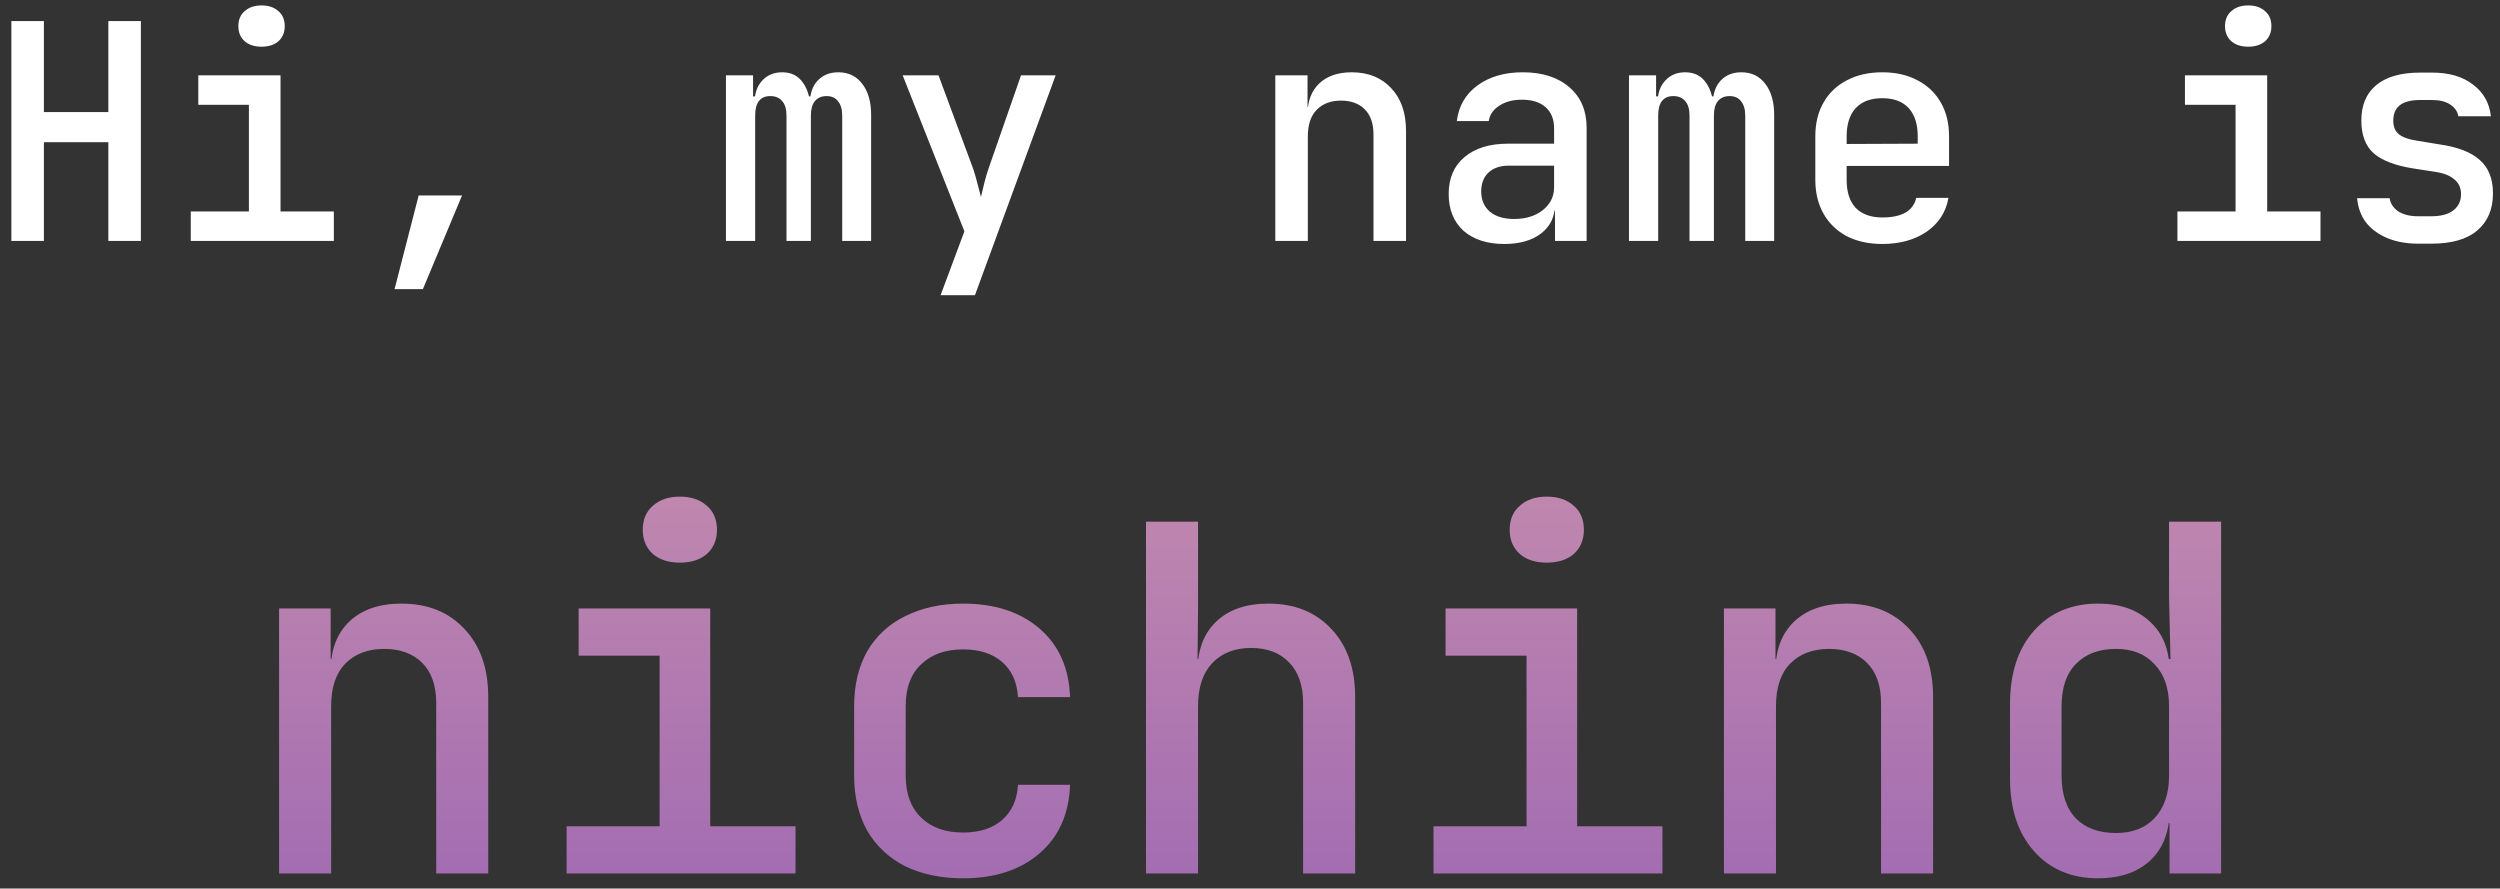 <svg width="166" height="59" viewBox="0 0 166 59" fill="none" xmlns="http://www.w3.org/2000/svg">
<rect x="0" y="0" width="166" height="59" fill="#333333" stroke="none"/>
<path d="M0.755 16V1.4H2.915V7.44H7.195V1.4H9.355V16H7.195V9.44H2.915V16H0.755ZM12.667 16V14.04H16.527V6.96H13.167V5H18.627V14.04H22.167V16H12.667ZM17.367 3.1C16.9 3.1 16.527 2.98 16.247 2.74C15.967 2.487 15.827 2.153 15.827 1.74C15.827 1.313 15.967 0.98 16.247 0.74C16.527 0.487 16.9 0.36 17.367 0.36C17.834 0.36 18.207 0.487 18.487 0.74C18.767 0.98 18.907 1.313 18.907 1.74C18.907 2.153 18.767 2.487 18.487 2.74C18.207 2.98 17.834 3.1 17.367 3.1ZM26.199 19.2L27.799 12.98H30.679L28.079 19.2H26.199ZM48.203 16V5H50.003V6.4H50.403L50.103 6.82C50.103 6.207 50.27 5.72 50.603 5.36C50.937 4.987 51.383 4.8 51.943 4.8C52.543 4.8 53.003 5.033 53.323 5.5C53.657 5.967 53.823 6.607 53.823 7.42L53.343 6.4H54.103L53.783 6.82C53.783 6.207 53.95 5.72 54.283 5.36C54.63 4.987 55.09 4.8 55.663 4.8C56.343 4.8 56.877 5.06 57.263 5.58C57.65 6.087 57.843 6.767 57.843 7.62V16H55.923V7.68C55.923 7.267 55.83 6.947 55.643 6.72C55.47 6.493 55.217 6.38 54.883 6.38C54.55 6.38 54.29 6.493 54.103 6.72C53.93 6.933 53.843 7.247 53.843 7.66V16H52.223V7.68C52.223 7.253 52.13 6.933 51.943 6.72C51.757 6.493 51.49 6.38 51.143 6.38C50.81 6.38 50.557 6.493 50.383 6.72C50.223 6.933 50.143 7.247 50.143 7.66V16H48.203ZM62.456 19.6L64.036 15.36L59.936 5H62.316L64.616 11.2C64.709 11.467 64.802 11.787 64.896 12.16C64.989 12.533 65.069 12.84 65.136 13.08C65.189 12.84 65.262 12.533 65.356 12.16C65.449 11.787 65.542 11.467 65.636 11.2L67.796 5H70.096L64.736 19.6H62.456ZM84.68 16V5H86.82V7.1H87.34L86.82 7.6C86.82 6.72 87.08 6.033 87.6 5.54C88.12 5.047 88.84 4.8 89.76 4.8C90.853 4.8 91.727 5.153 92.38 5.86C93.033 6.553 93.36 7.493 93.36 8.68V16H91.2V8.92C91.2 8.2 91.007 7.647 90.62 7.26C90.233 6.873 89.707 6.68 89.04 6.68C88.36 6.68 87.82 6.887 87.42 7.3C87.033 7.7 86.84 8.287 86.84 9.06V16H84.68ZM99.892 16.2C98.746 16.2 97.839 15.907 97.172 15.32C96.519 14.72 96.192 13.907 96.192 12.88C96.192 11.84 96.539 11.027 97.232 10.44C97.939 9.84 98.906 9.54 100.132 9.54H103.192V8.52C103.192 7.92 103.006 7.453 102.632 7.12C102.259 6.787 101.732 6.62 101.052 6.62C100.452 6.62 99.952 6.753 99.552 7.02C99.152 7.273 98.919 7.613 98.852 8.04H96.732C96.852 7.053 97.305 6.267 98.092 5.68C98.892 5.093 99.899 4.8 101.112 4.8C102.419 4.8 103.452 5.133 104.212 5.8C104.972 6.453 105.352 7.347 105.352 8.48V16H103.252V13.98H102.892L103.252 13.58C103.252 14.38 102.946 15.02 102.332 15.5C101.719 15.967 100.906 16.2 99.892 16.2ZM100.532 14.54C101.306 14.54 101.939 14.347 102.432 13.96C102.939 13.56 103.192 13.053 103.192 12.44V11H100.172C99.612 11 99.165 11.153 98.832 11.46C98.512 11.767 98.352 12.187 98.352 12.72C98.352 13.28 98.546 13.727 98.932 14.06C99.319 14.38 99.852 14.54 100.532 14.54ZM108.164 16V5H109.964V6.4H110.364L110.064 6.82C110.064 6.207 110.231 5.72 110.564 5.36C110.898 4.987 111.344 4.8 111.904 4.8C112.504 4.8 112.964 5.033 113.284 5.5C113.618 5.967 113.784 6.607 113.784 7.42L113.304 6.4H114.064L113.744 6.82C113.744 6.207 113.911 5.72 114.244 5.36C114.591 4.987 115.051 4.8 115.624 4.8C116.304 4.8 116.838 5.06 117.224 5.58C117.611 6.087 117.804 6.767 117.804 7.62V16H115.884V7.68C115.884 7.267 115.791 6.947 115.604 6.72C115.431 6.493 115.178 6.38 114.844 6.38C114.511 6.38 114.251 6.493 114.064 6.72C113.891 6.933 113.804 7.247 113.804 7.66V16H112.184V7.68C112.184 7.253 112.091 6.933 111.904 6.72C111.718 6.493 111.451 6.38 111.104 6.38C110.771 6.38 110.518 6.493 110.344 6.72C110.184 6.933 110.104 7.247 110.104 7.66V16H108.164ZM124.977 16.2C124.083 16.2 123.297 16.027 122.617 15.68C121.95 15.32 121.437 14.82 121.077 14.18C120.717 13.54 120.537 12.793 120.537 11.94V9.06C120.537 8.193 120.717 7.447 121.077 6.82C121.437 6.18 121.95 5.687 122.617 5.34C123.297 4.98 124.083 4.8 124.977 4.8C125.883 4.8 126.67 4.98 127.337 5.34C128.003 5.687 128.517 6.18 128.877 6.82C129.237 7.447 129.417 8.193 129.417 9.06V11.02H122.617V11.94C122.617 12.753 122.817 13.373 123.217 13.8C123.63 14.227 124.223 14.44 124.997 14.44C125.623 14.44 126.13 14.333 126.517 14.12C126.903 13.893 127.143 13.567 127.237 13.14H129.377C129.217 14.073 128.737 14.82 127.937 15.38C127.137 15.927 126.15 16.2 124.977 16.2ZM127.337 9.72V9.04C127.337 8.24 127.137 7.62 126.737 7.18C126.337 6.74 125.75 6.52 124.977 6.52C124.217 6.52 123.63 6.74 123.217 7.18C122.817 7.62 122.617 8.247 122.617 9.06V9.56L127.497 9.54L127.337 9.72ZM144.581 16V14.04H148.441V6.96H145.081V5H150.541V14.04H154.081V16H144.581ZM149.281 3.1C148.814 3.1 148.441 2.98 148.161 2.74C147.881 2.487 147.741 2.153 147.741 1.74C147.741 1.313 147.881 0.98 148.161 0.74C148.441 0.487 148.814 0.36 149.281 0.36C149.748 0.36 150.121 0.487 150.401 0.74C150.681 0.98 150.821 1.313 150.821 1.74C150.821 2.153 150.681 2.487 150.401 2.74C150.121 2.98 149.748 3.1 149.281 3.1ZM160.573 16.18C159.786 16.18 159.093 16.053 158.493 15.8C157.906 15.547 157.44 15.2 157.093 14.76C156.76 14.307 156.566 13.773 156.513 13.16H158.673C158.726 13.52 158.92 13.813 159.253 14.04C159.586 14.253 160.026 14.36 160.573 14.36H161.433C162.086 14.36 162.58 14.227 162.913 13.96C163.246 13.693 163.413 13.34 163.413 12.9C163.413 12.473 163.26 12.14 162.953 11.9C162.66 11.647 162.22 11.48 161.633 11.4L160.213 11.18C159.04 10.993 158.173 10.66 157.613 10.18C157.066 9.687 156.793 8.96 156.793 8C156.793 6.987 157.12 6.207 157.773 5.66C158.44 5.1 159.42 4.82 160.713 4.82H161.473C162.62 4.82 163.533 5.087 164.213 5.62C164.906 6.14 165.3 6.84 165.393 7.72H163.233C163.18 7.4 163 7.14 162.693 6.94C162.4 6.74 161.993 6.64 161.473 6.64H160.713C160.086 6.64 159.626 6.76 159.333 7C159.053 7.227 158.913 7.567 158.913 8.02C158.913 8.42 159.04 8.72 159.293 8.92C159.546 9.12 159.94 9.26 160.473 9.34L161.933 9.58C163.173 9.753 164.08 10.1 164.653 10.62C165.24 11.127 165.533 11.867 165.533 12.84C165.533 13.893 165.186 14.713 164.493 15.3C163.813 15.887 162.793 16.18 161.433 16.18H160.573Z" fill="white"/>
<path d="M18.532 58V40.4H21.956V43.76H22.788L21.956 44.56C21.956 43.152 22.372 42.053 23.204 41.264C24.036 40.475 25.188 40.08 26.66 40.08C28.409 40.08 29.806 40.645 30.852 41.776C31.897 42.885 32.42 44.389 32.42 46.288V58H28.964V46.672C28.964 45.52 28.654 44.635 28.036 44.016C27.417 43.397 26.574 43.088 25.508 43.088C24.42 43.088 23.556 43.419 22.916 44.08C22.297 44.72 21.988 45.659 21.988 46.896V58H18.532ZM37.623 58V54.864H43.799V43.536H38.423V40.4H47.159V54.864H52.823V58H37.623ZM45.143 37.36C44.397 37.36 43.799 37.168 43.351 36.784C42.903 36.379 42.679 35.845 42.679 35.184C42.679 34.501 42.903 33.968 43.351 33.584C43.799 33.179 44.397 32.976 45.143 32.976C45.89 32.976 46.487 33.179 46.935 33.584C47.383 33.968 47.607 34.501 47.607 35.184C47.607 35.845 47.383 36.379 46.935 36.784C46.487 37.168 45.89 37.36 45.143 37.36ZM63.947 58.32C62.496 58.32 61.216 58.053 60.107 57.52C59.019 56.965 58.176 56.176 57.579 55.152C57.003 54.107 56.715 52.891 56.715 51.504V46.896C56.715 45.488 57.003 44.272 57.579 43.248C58.176 42.224 59.019 41.445 60.107 40.912C61.216 40.357 62.496 40.08 63.947 40.08C66.059 40.08 67.755 40.635 69.035 41.744C70.315 42.853 70.987 44.368 71.051 46.288H67.595C67.531 45.285 67.179 44.507 66.539 43.952C65.899 43.397 65.035 43.12 63.947 43.12C62.773 43.12 61.845 43.451 61.163 44.112C60.48 44.752 60.139 45.669 60.139 46.864V51.504C60.139 52.699 60.48 53.627 61.163 54.288C61.845 54.949 62.773 55.28 63.947 55.28C65.035 55.28 65.899 55.003 66.539 54.448C67.179 53.893 67.531 53.115 67.595 52.112H71.051C70.987 54.032 70.315 55.547 69.035 56.656C67.755 57.765 66.059 58.32 63.947 58.32ZM76.094 58V34.64H79.55V40.4L79.518 43.76H80.35L79.518 44.56C79.518 43.152 79.934 42.053 80.766 41.264C81.598 40.475 82.75 40.08 84.222 40.08C85.972 40.08 87.369 40.645 88.414 41.776C89.46 42.885 89.982 44.389 89.982 46.288V58H86.526V46.672C86.526 45.52 86.217 44.624 85.598 43.984C84.98 43.344 84.137 43.024 83.07 43.024C81.982 43.024 81.118 43.365 80.478 44.048C79.86 44.709 79.55 45.659 79.55 46.896V58H76.094ZM95.186 58V54.864H101.362V43.536H95.986V40.4H104.722V54.864H110.386V58H95.186ZM102.706 37.36C101.959 37.36 101.362 37.168 100.914 36.784C100.466 36.379 100.242 35.845 100.242 35.184C100.242 34.501 100.466 33.968 100.914 33.584C101.362 33.179 101.959 32.976 102.706 32.976C103.452 32.976 104.05 33.179 104.498 33.584C104.946 33.968 105.17 34.501 105.17 35.184C105.17 35.845 104.946 36.379 104.498 36.784C104.05 37.168 103.452 37.36 102.706 37.36ZM114.469 58V40.4H117.893V43.76H118.725L117.893 44.56C117.893 43.152 118.309 42.053 119.141 41.264C119.973 40.475 121.125 40.08 122.597 40.08C124.347 40.08 125.744 40.645 126.789 41.776C127.835 42.885 128.357 44.389 128.357 46.288V58H124.901V46.672C124.901 45.52 124.592 44.635 123.973 44.016C123.355 43.397 122.512 43.088 121.445 43.088C120.357 43.088 119.493 43.419 118.853 44.08C118.235 44.72 117.925 45.659 117.925 46.896V58H114.469ZM139.321 58.32C137.55 58.32 136.131 57.723 135.065 56.528C133.998 55.333 133.465 53.723 133.465 51.696V46.736C133.465 44.688 133.998 43.067 135.065 41.872C136.131 40.677 137.55 40.08 139.321 40.08C140.771 40.08 141.923 40.485 142.777 41.296C143.63 42.085 144.057 43.173 144.057 44.56L143.321 43.76H144.121L144.025 39.664V34.64H147.481V58H144.057V54.64H143.321L144.057 53.84C144.057 55.227 143.63 56.325 142.777 57.136C141.923 57.925 140.771 58.32 139.321 58.32ZM140.505 55.312C141.593 55.312 142.446 54.981 143.065 54.32C143.705 53.637 144.025 52.699 144.025 51.504V46.896C144.025 45.701 143.705 44.773 143.065 44.112C142.446 43.429 141.593 43.088 140.505 43.088C139.374 43.088 138.489 43.419 137.849 44.08C137.209 44.72 136.889 45.659 136.889 46.896V51.504C136.889 52.741 137.209 53.691 137.849 54.352C138.489 54.992 139.374 55.312 140.505 55.312Z" fill="url(#paint0_linear_101_15)"/>
<defs>
<linearGradient id="paint0_linear_101_15" x1="83.622" y1="-4" x2="83.622" y2="68" gradientUnits="userSpaceOnUse">
<stop stop-color="#E8AEA9"/>
<stop offset="0.995" stop-color="#9963B3"/>
</linearGradient>
</defs>
</svg>
